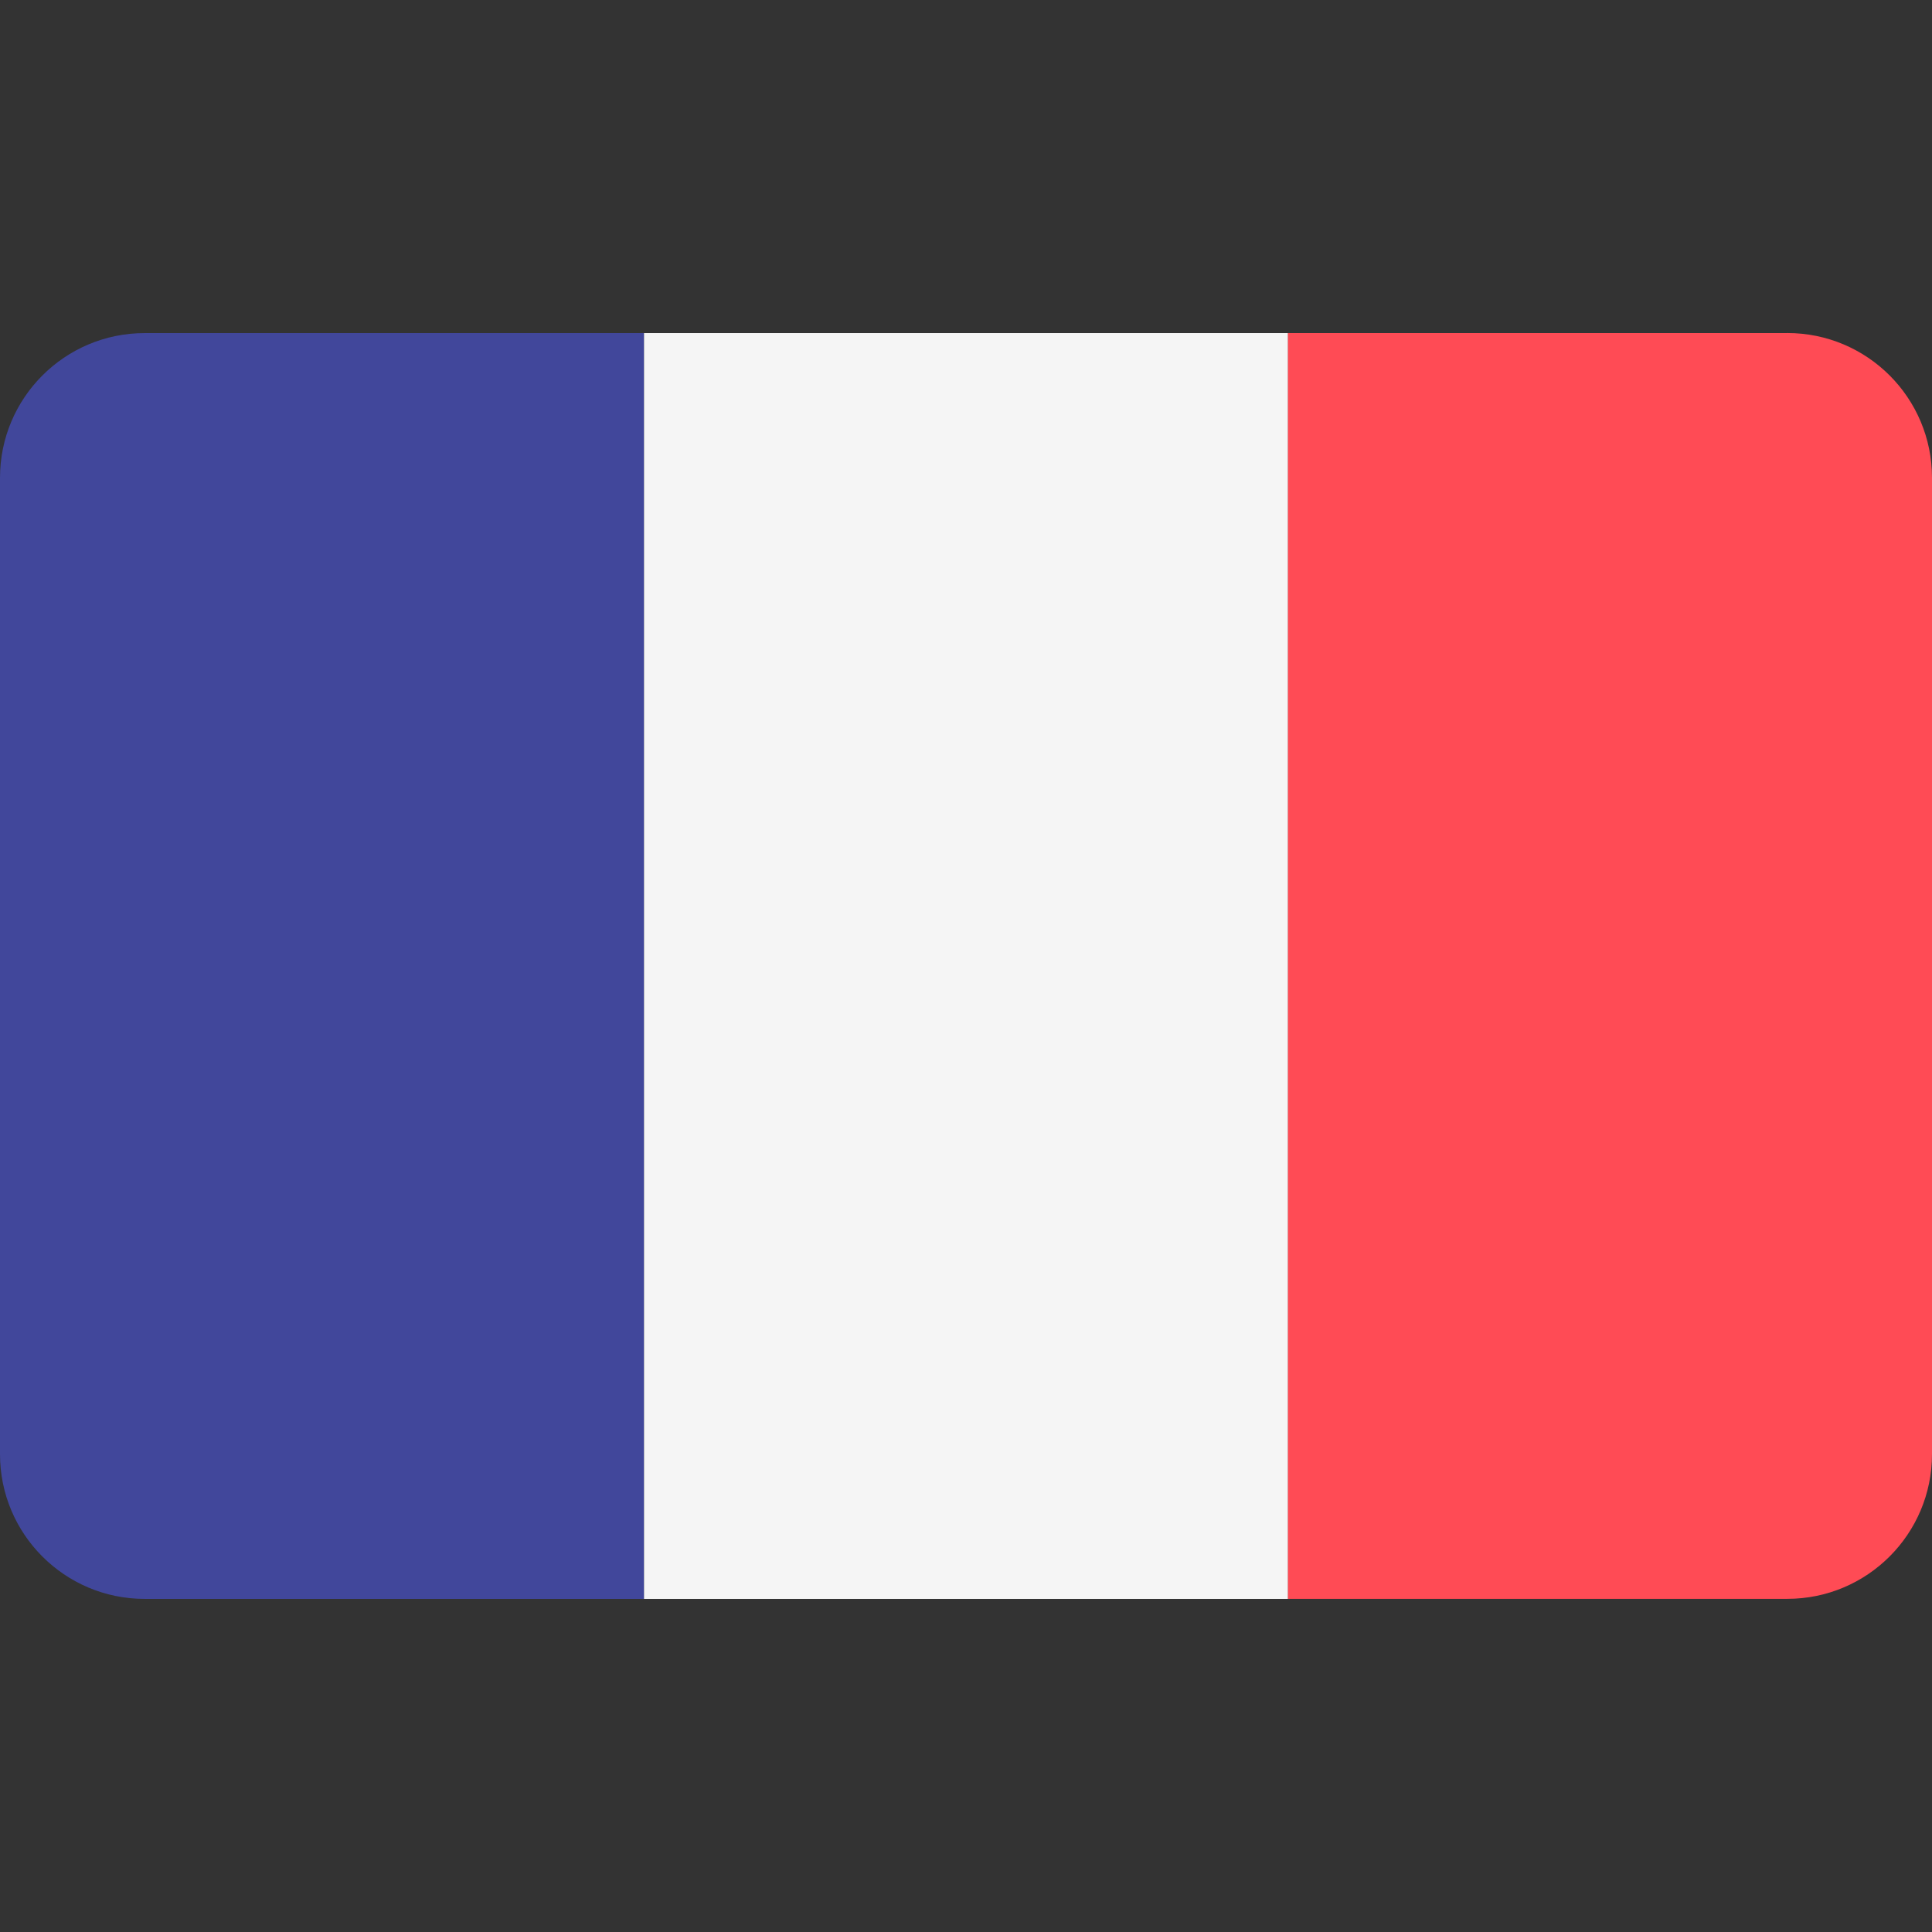 <svg xmlns="http://www.w3.org/2000/svg" width="32" height="32" version="1.1" viewBox="0 0 32 32"><rect x="0" y="0" width="32" height="32" fill="#333333" stroke="none"/><title>france</title><path fill="#41479b" d="M2.397 5.517c-1.324 0-2.397 1.073-2.397 2.397v16.172c0 1.324 1.073 2.397 2.397 2.397h8.27v-20.966h-8.27z"/><path fill="#f5f5f5" d="M10.667 5.517h10.667v20.966h-10.667v-20.966z"/><path fill="#ff4b55" d="M29.603 5.517h-8.27v20.965h8.27c1.324 0 2.397-1.073 2.397-2.397v-16.172c0-1.324-1.073-2.397-2.397-2.397z"/></svg>